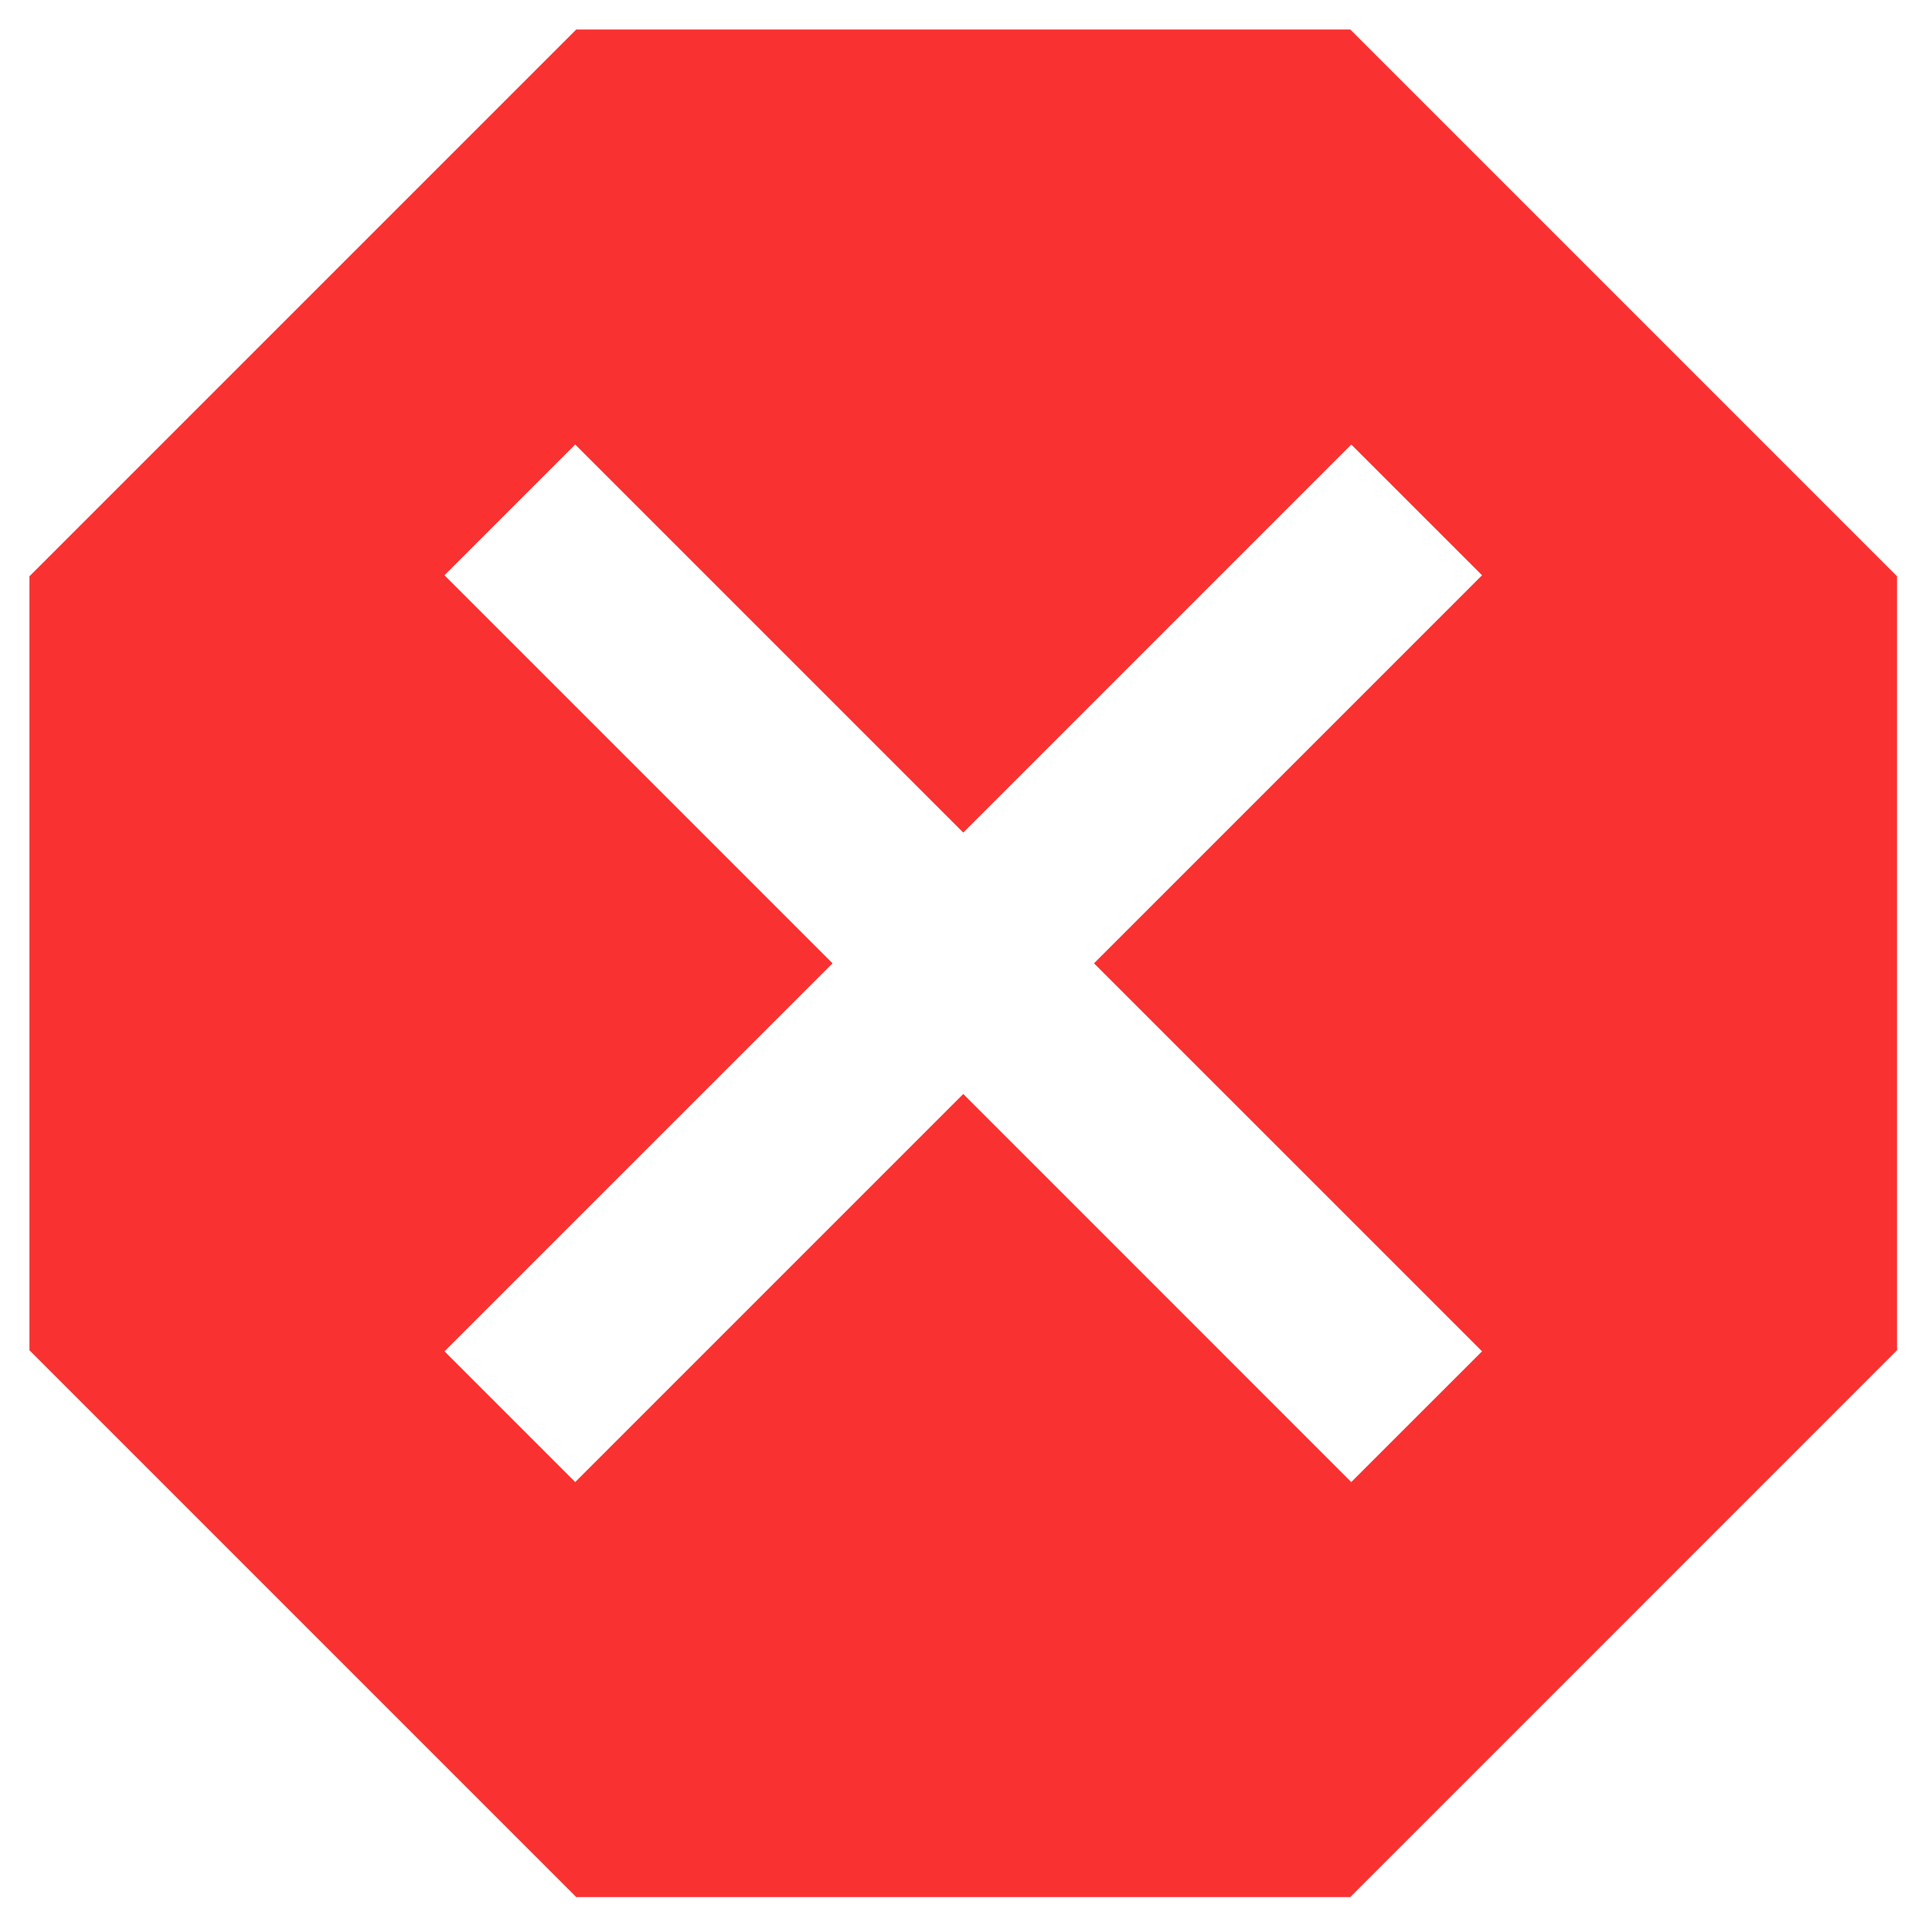 <svg width="48" height="48" viewBox="0 0 48 48" fill="none" xmlns="http://www.w3.org/2000/svg">
<path d="M33.547 0.733H14.317L0.732 14.318V33.547L14.317 47.132H33.547L47.131 33.547V14.318L33.547 0.733ZM36.821 33.573L33.572 36.821L23.932 27.18L14.291 36.821L11.043 33.573L20.684 23.933L11.043 14.292L14.291 11.044L23.932 20.685L33.572 11.044L36.821 14.292L27.18 23.933L36.821 33.573Z" fill="#FA3131"/>
</svg>
